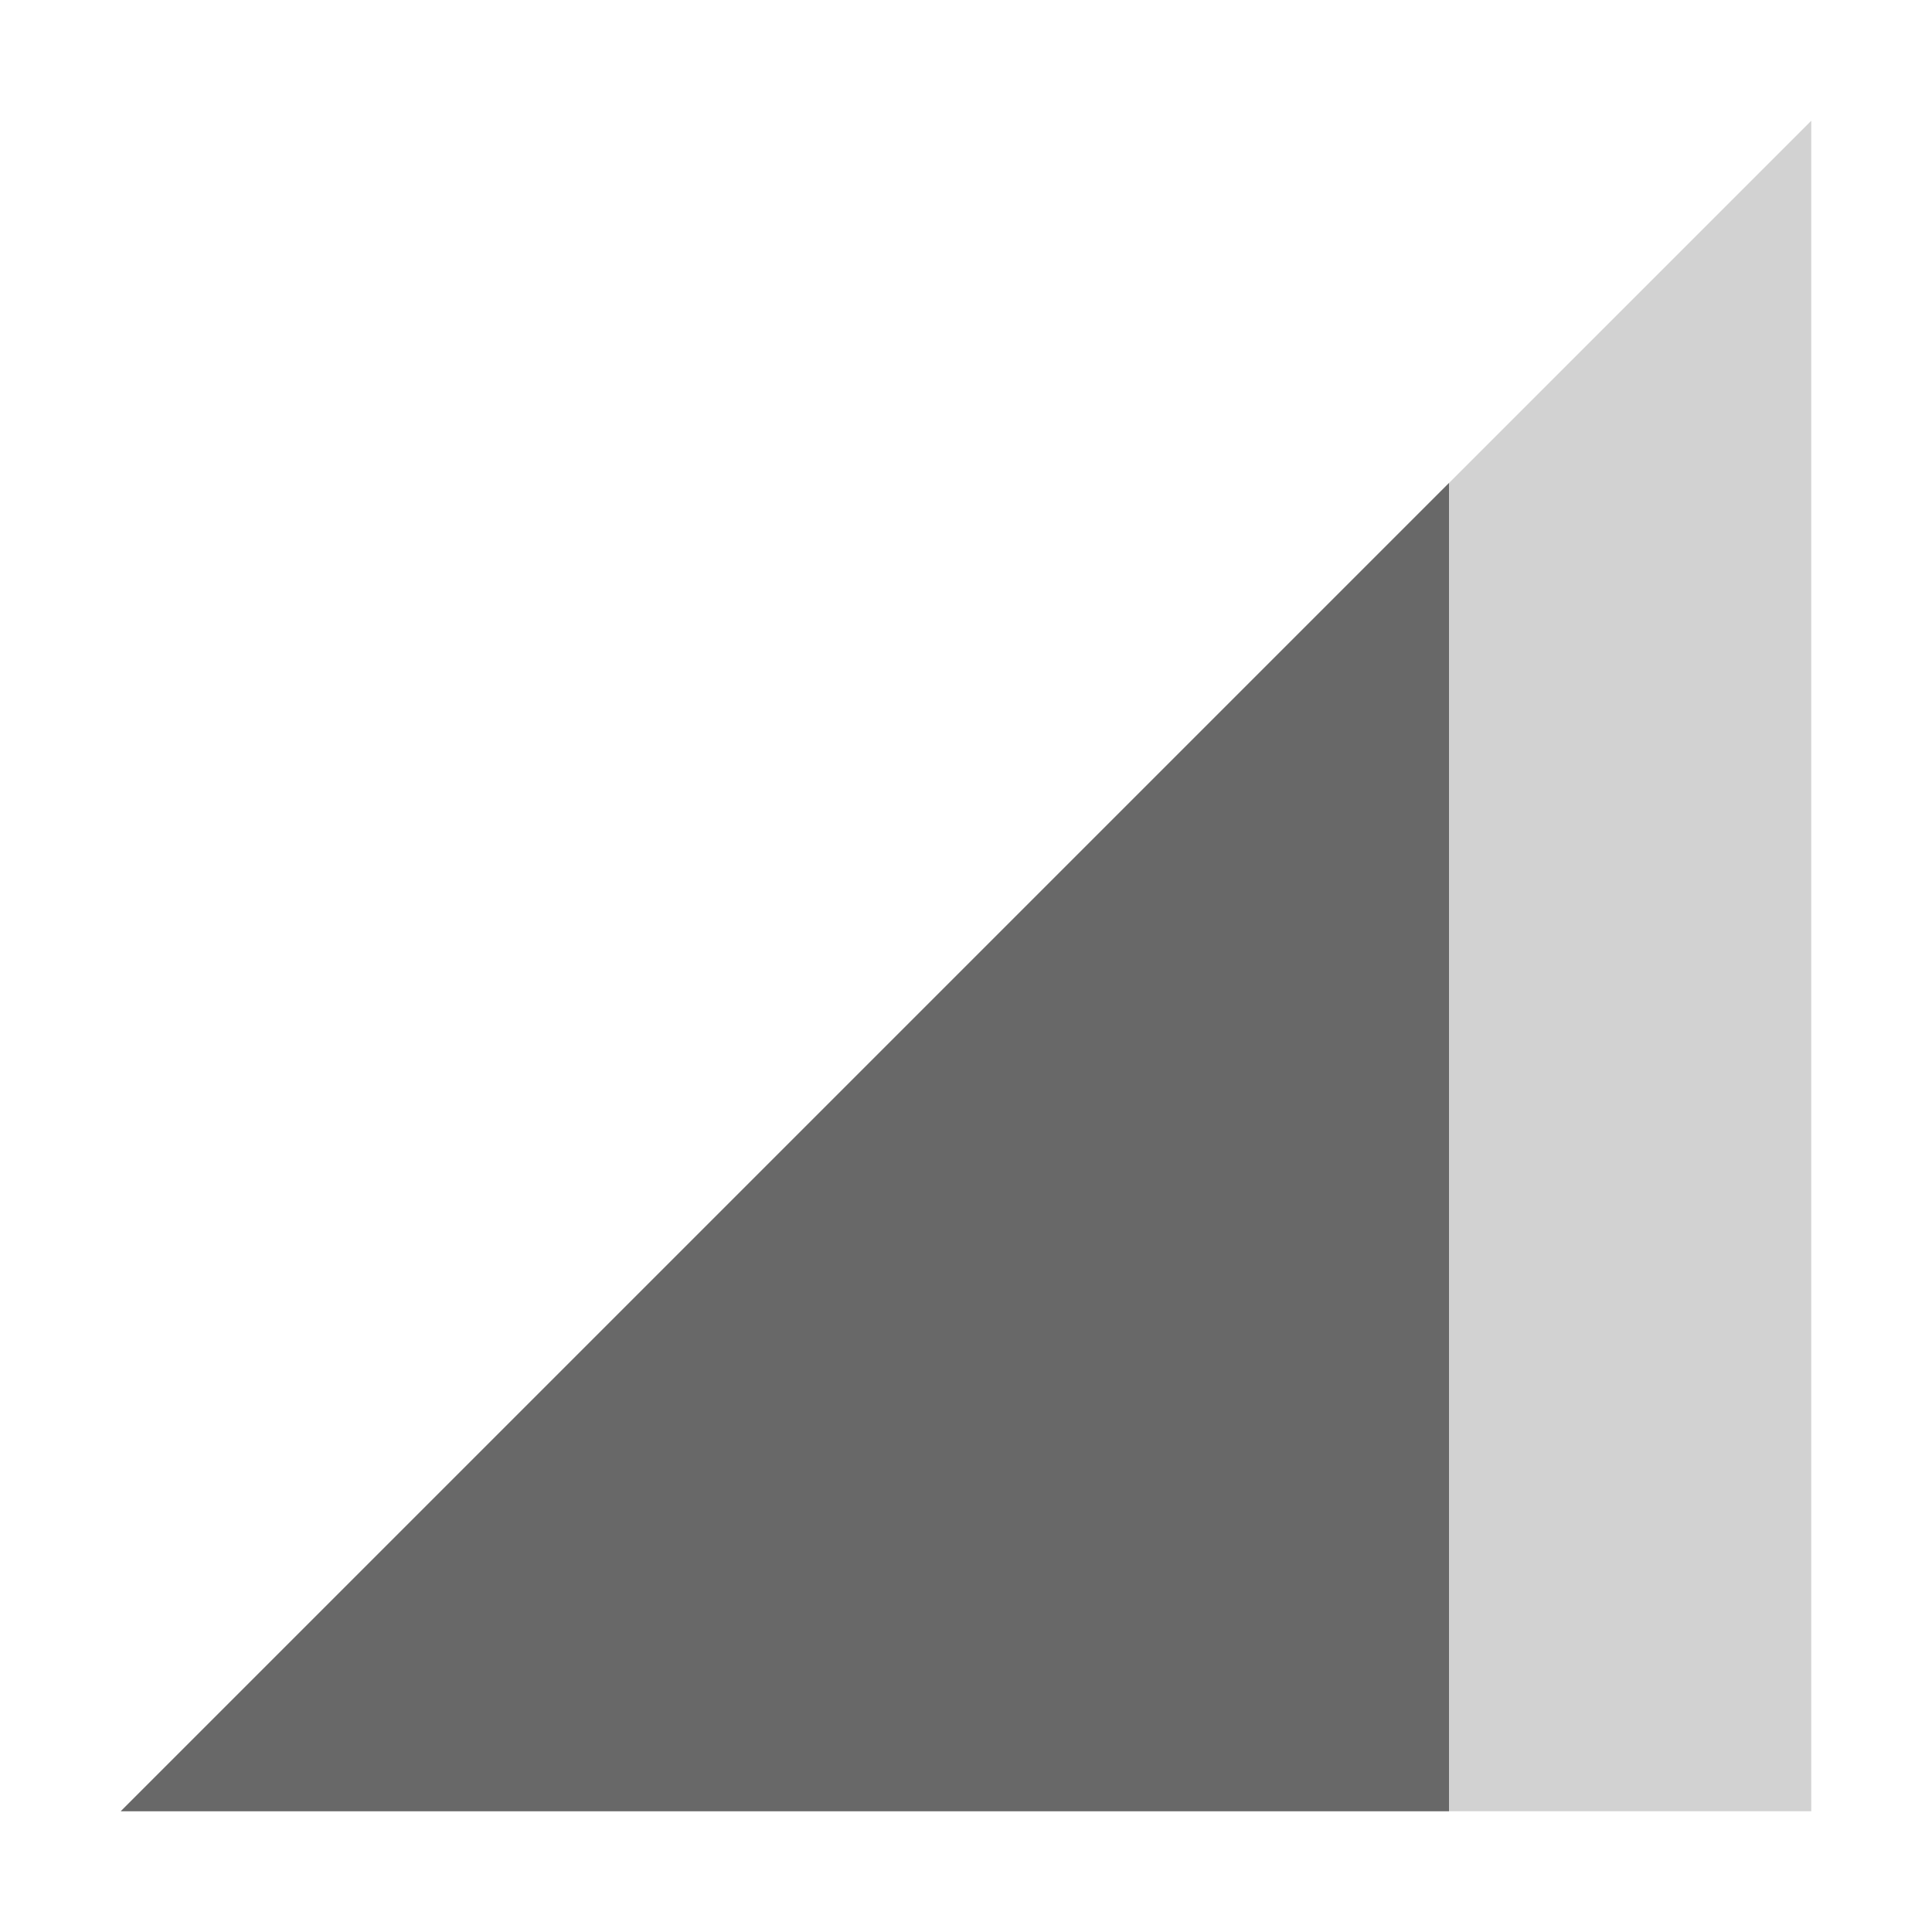 <svg xmlns="http://www.w3.org/2000/svg" width="16" height="16" version="1.1">
 <path style="opacity:0.3;fill:#686868" d="M 1,15 15,1 V 15 Z"/>
 <path style="fill:#686868" d="M 12,4 1,15 H 12 Z"/>
</svg>
